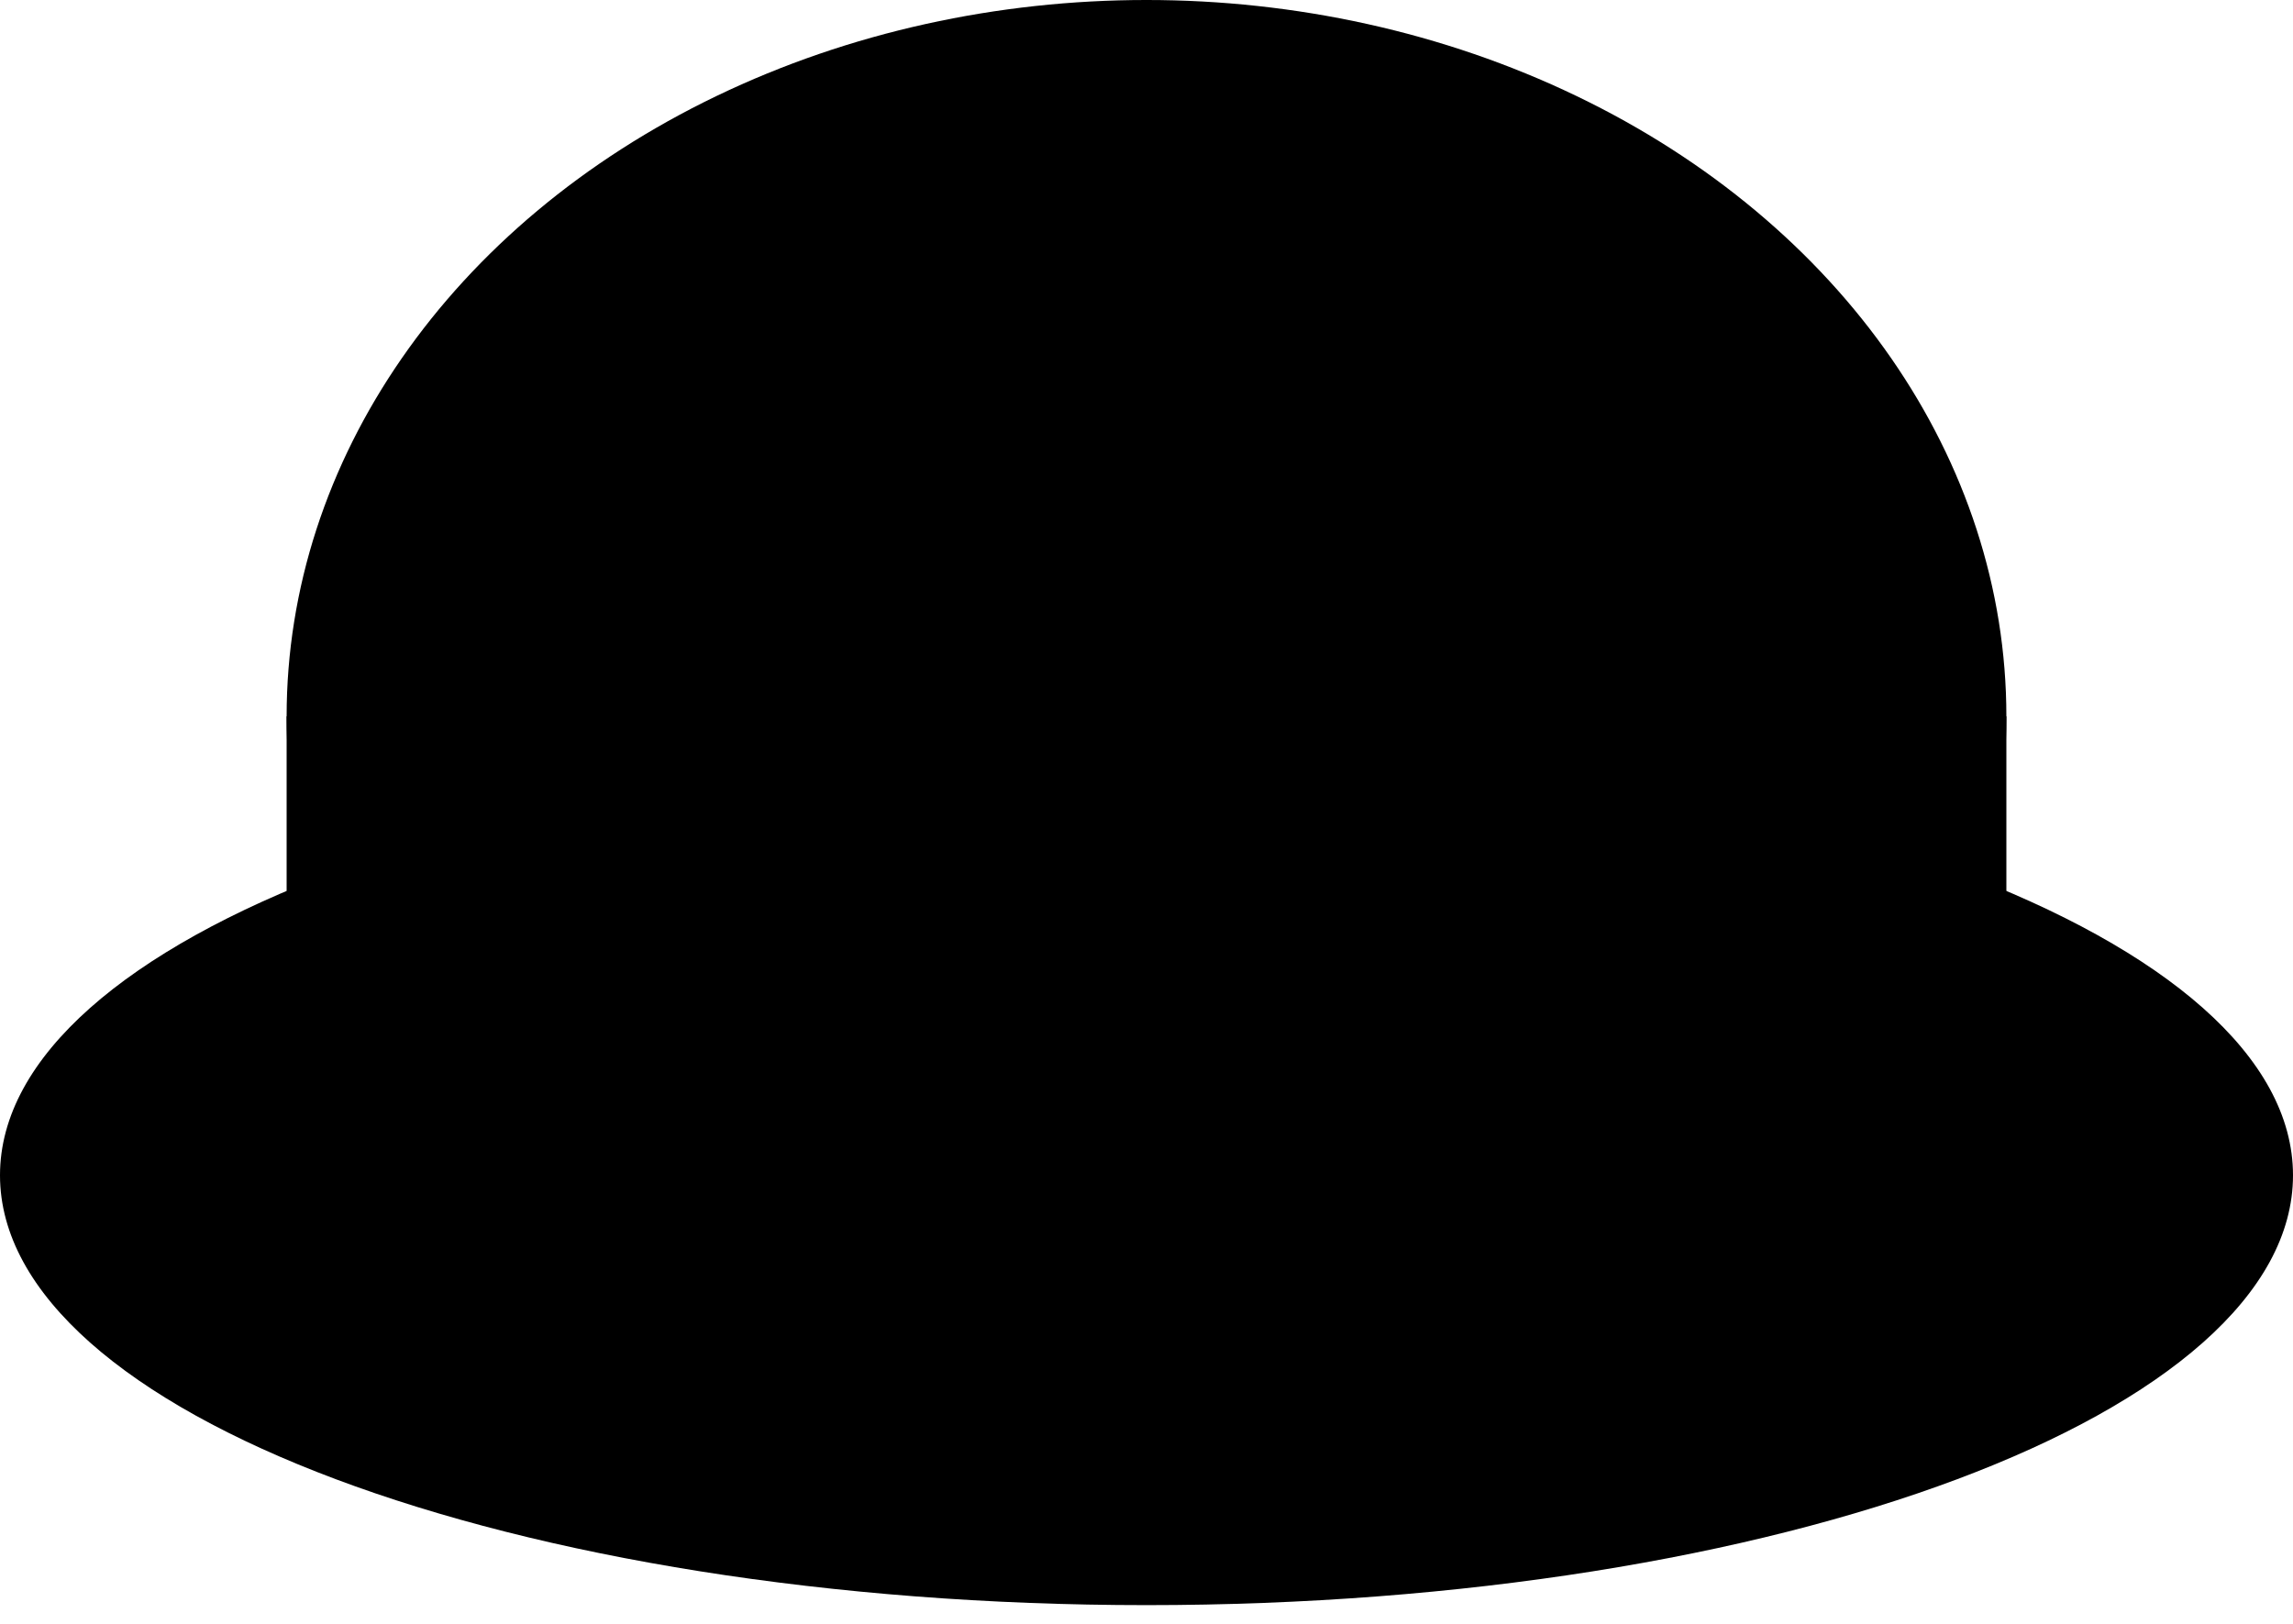 <?xml version="1.0" ?>
<svg xmlns="http://www.w3.org/2000/svg"  xmlns:sketch="http://www.bohemiancoding.com/sketch/ns" viewBox="0 0 24 17">
	<g id="Page-1" stroke="none" stroke-width="1" fill="none" fill-rule="evenodd" sketch:type="MSPage">
		<g id="White-Hat" sketch:type="MSLayerGroup" fill="#000">
			<ellipse id="Oval-3" sketch:type="MSShapeGroup" cx="12" cy="7.5" rx="9" ry="7.5"/>
			<path d="M 12.0,16.804 C 18.627,16.804 24.0,14.789 24.0,12.304 C 24.0,9.818 18.627,7.804 12.0,7.804 C 5.373,7.804 0.0,9.818 0.0,12.304 C 0.0,14.789 5.373,16.804 12.0,16.804" id="Oval-4" sketch:type="MSShapeGroup"/>
			<rect id="Rectangle-2" sketch:type="MSShapeGroup" x="3" y="7.5" width="18" height="6"/>
		</g>
	</g>
</svg>